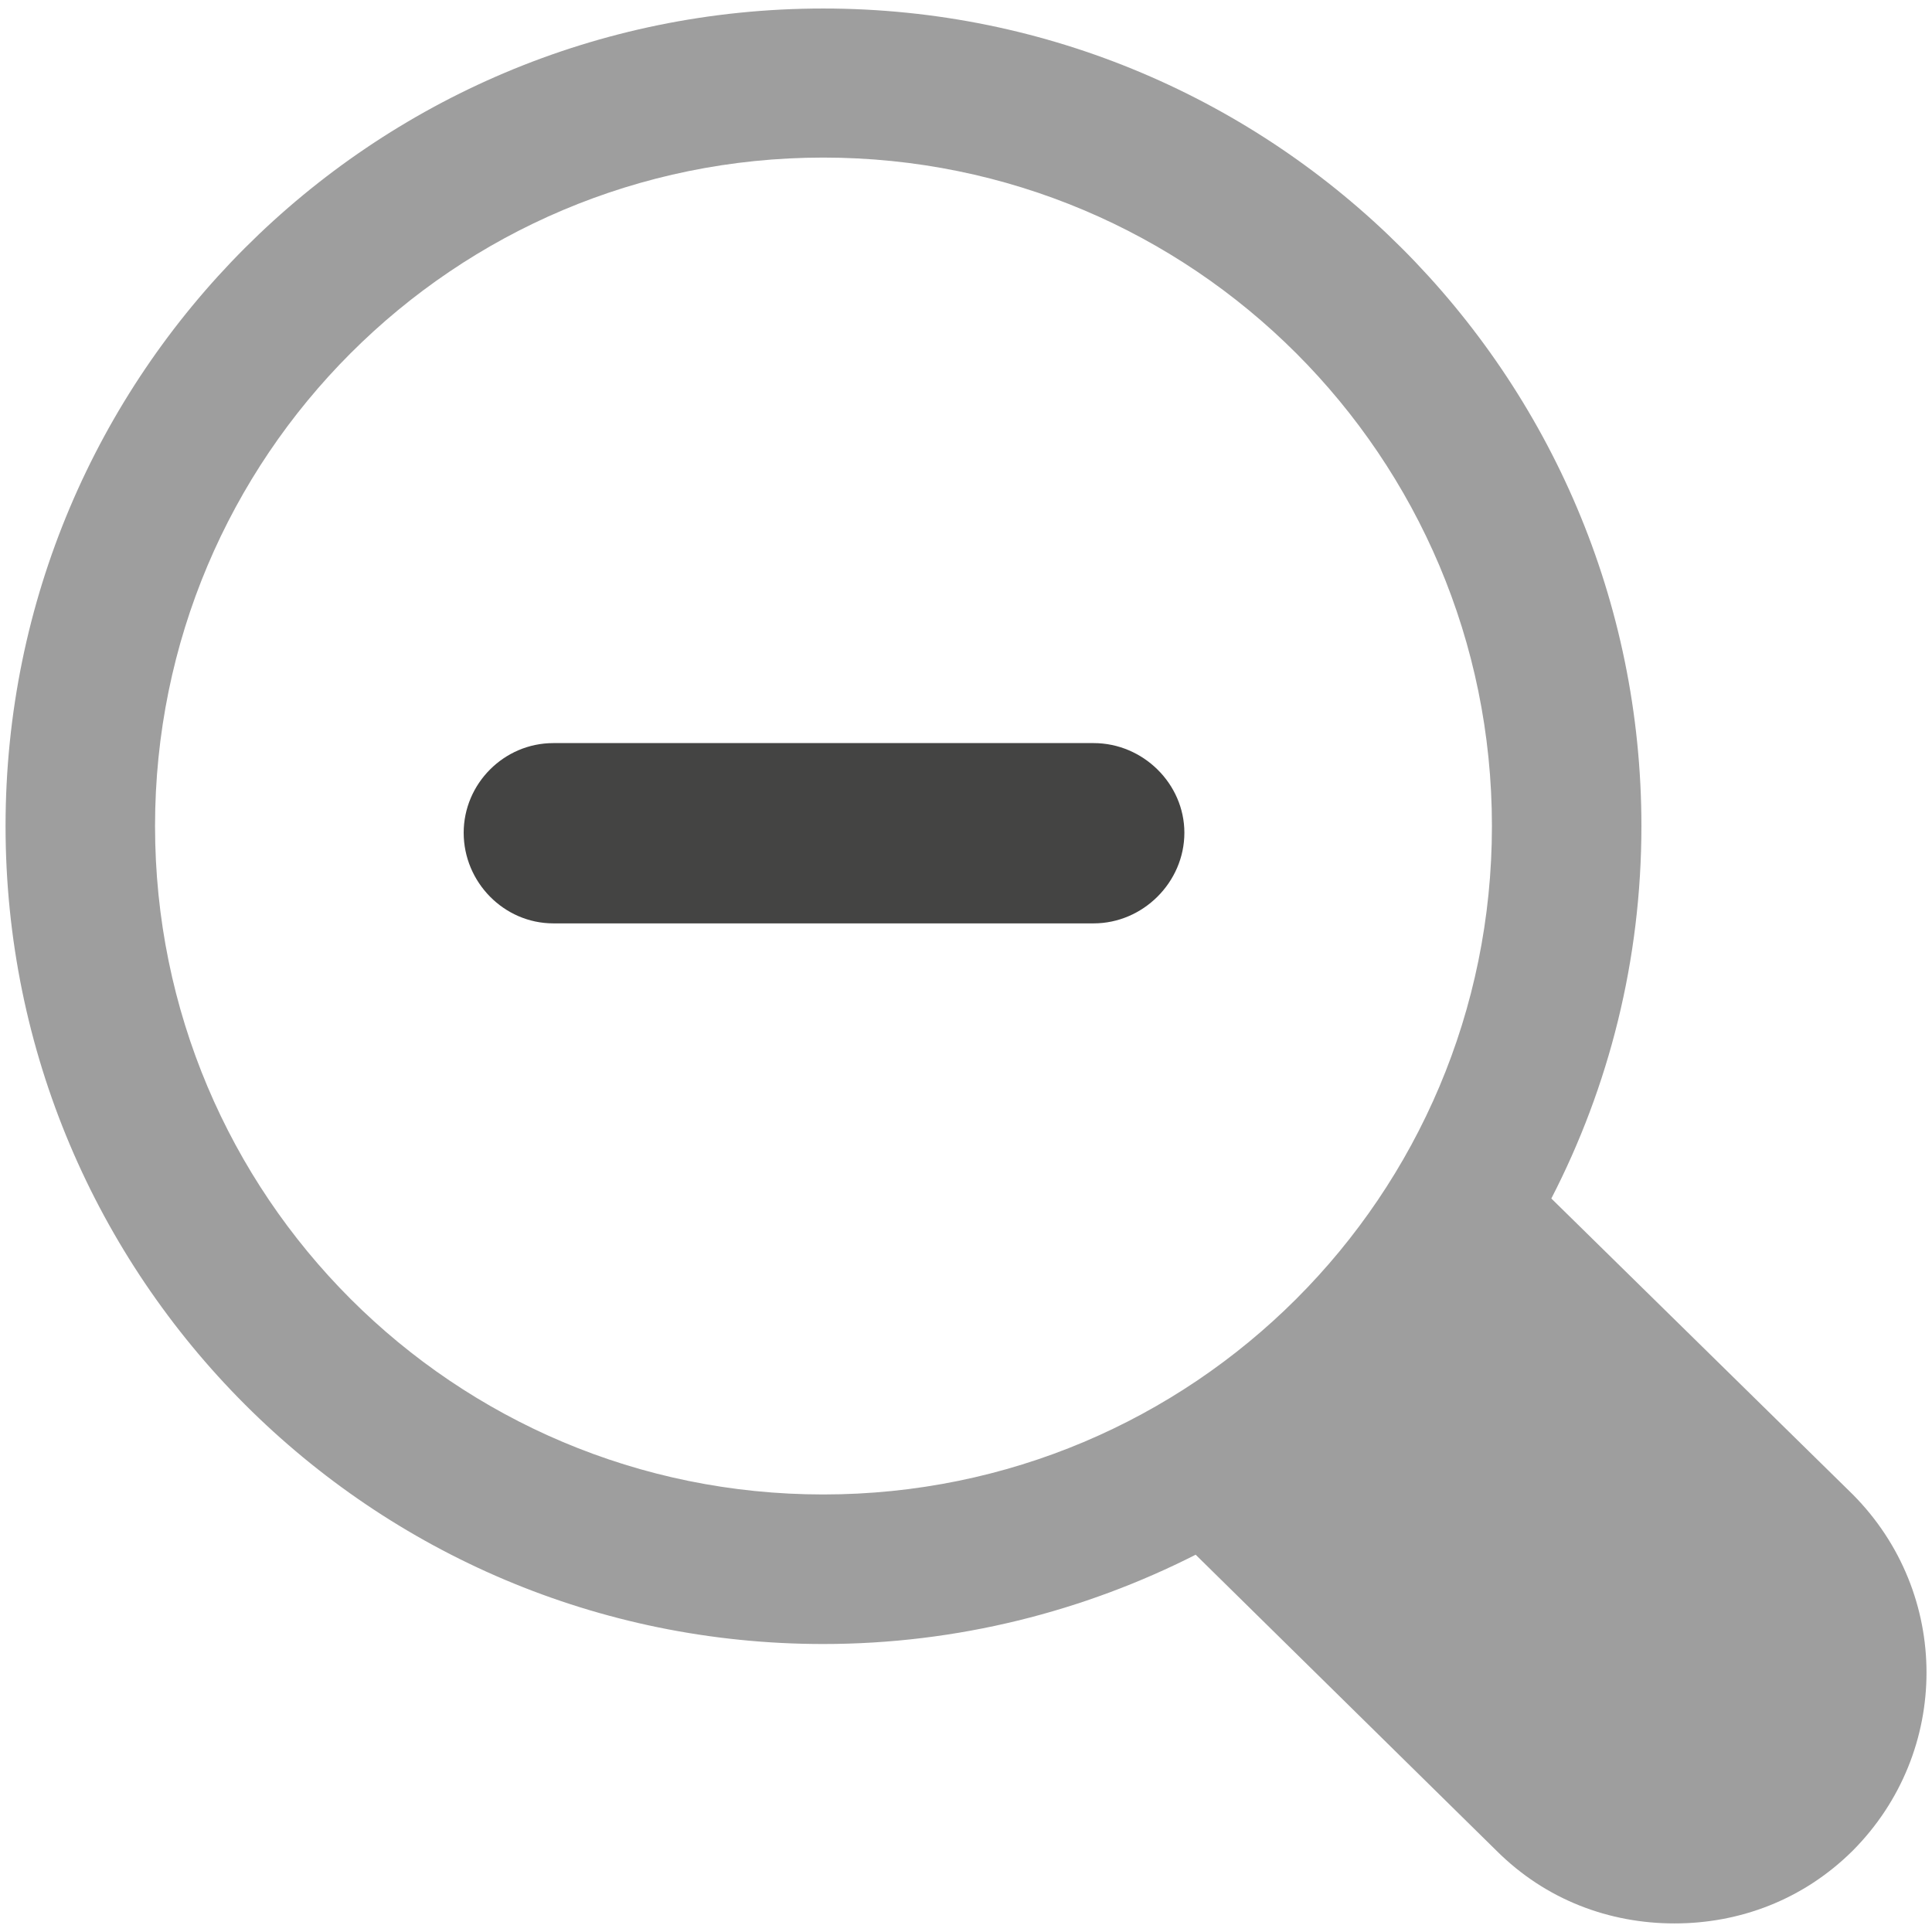 <?xml version="1.0" encoding="UTF-8" standalone="no"?>
<!-- Created with Inkscape (http://www.inkscape.org/) -->

<svg
   xmlns:dc="http://purl.org/dc/elements/1.1/"
   xmlns:cc="http://creativecommons.org/ns#"
   xmlns:rdf="http://www.w3.org/1999/02/22-rdf-syntax-ns#"
   xmlns:svg="http://www.w3.org/2000/svg"
   xmlns="http://www.w3.org/2000/svg"
   xmlns:inkscape="http://www.inkscape.org/namespaces/inkscape"
   version="1.1"
   width="40"
   height="40"
   id="svg2"
   xml:space="preserve"><defs
     id="defs6"><clipPath
       id="clipPath16"><path
         d="M 0,32 32,32 32,0 0,0 0,32 z"
         inkscape:connector-curvature="0"
         id="path18" /></clipPath></defs><g
     transform="matrix(1.25,0,0,-1.25,0,40)"
     id="g10"><g
       id="g12"><g
         clip-path="url(#clipPath16)"
         id="g14"><g
           transform="translate(13.636,7.247)"
           id="g20"><path
             d="m 0,0 c 6.121,0 11.075,4.943 11.075,11.071 0,6.121 -4.954,11.072 -11.075,11.072 -6.119,0 -11.068,-4.951 -11.068,-11.072 C -11.068,4.943 -6.119,0 0,0 m 17.052,-5.899 c -0.825,-0.819 -1.88,-1.206 -2.953,-1.206 -1.076,0 -2.13,0.387 -2.95,1.206 L 6.168,-0.998 C 4.323,-1.934 2.222,-2.477 0,-2.477 c -7.488,0 -13.544,6.065 -13.544,13.548 0,7.477 6.056,13.541 13.544,13.541 7.477,0 13.551,-6.064 13.551,-13.541 0,-2.224 -0.54,-4.322 -1.492,-6.169 L 17.052,0 c 1.628,-1.639 1.628,-4.261 0,-5.899"
             inkscape:connector-curvature="0"
             id="path22"
             style="fill:#9e9e9e;fill-opacity:1;fill-rule:nonzero;stroke:none" /></g><g
           transform="translate(18.114,16.706)"
           id="g24"><path
             d="m 0,0 -2.975,0 -3.004,0 -2.97,0 c -0.819,0 -1.485,0.683 -1.485,1.501 0,0.811 0.666,1.485 1.485,1.485 l 2.97,0 3.004,0 2.975,0 C 0.819,2.986 1.503,2.312 1.503,1.501 1.503,0.683 0.819,0 0,0 0,0 0.827,0 0,0"
             inkscape:connector-curvature="0"
             id="path26"
             style="fill:#444443;fill-opacity:1;fill-rule:nonzero;stroke:none" /></g></g></g></g></svg>
